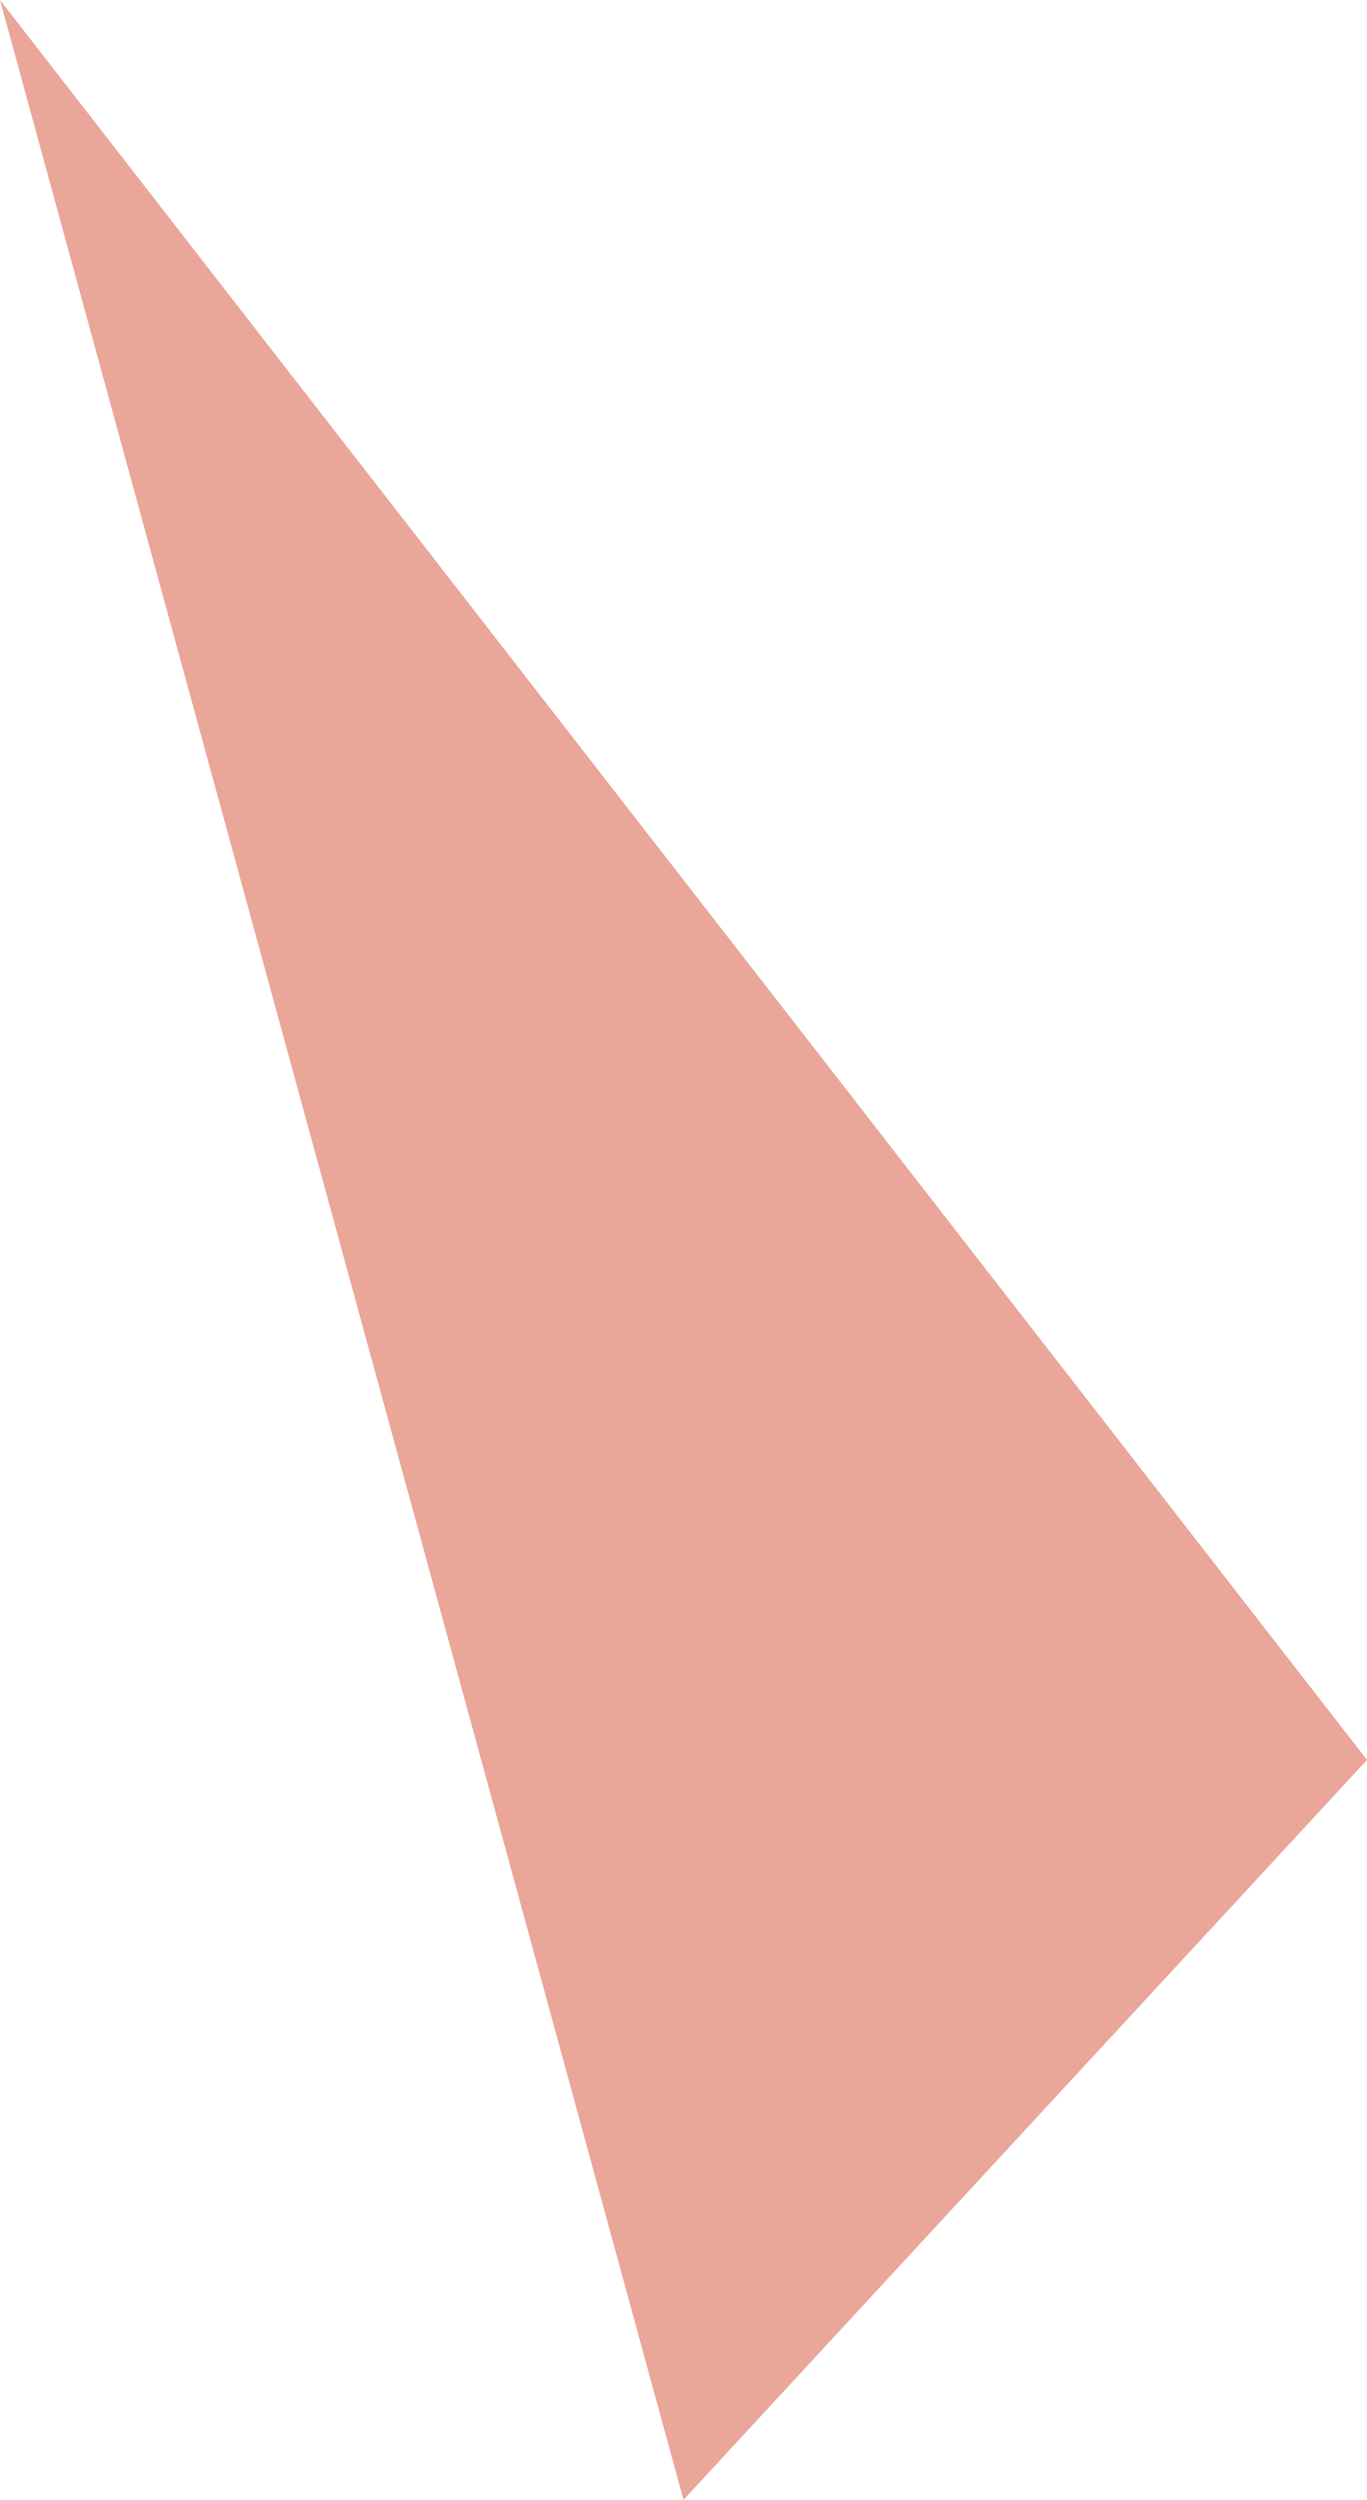 <svg xmlns="http://www.w3.org/2000/svg" viewBox="0 0 34.2 62.5">
  <defs>
    <style>
      .cls-1 {
        fill: #eaa699;
      }
    </style>
  </defs>
  <path id="Path_26" data-name="Path 26" class="cls-1" d="M62,115.9l34.2,44L79.1,178.4Z" transform="translate(-62 -115.9)"/>
</svg>
